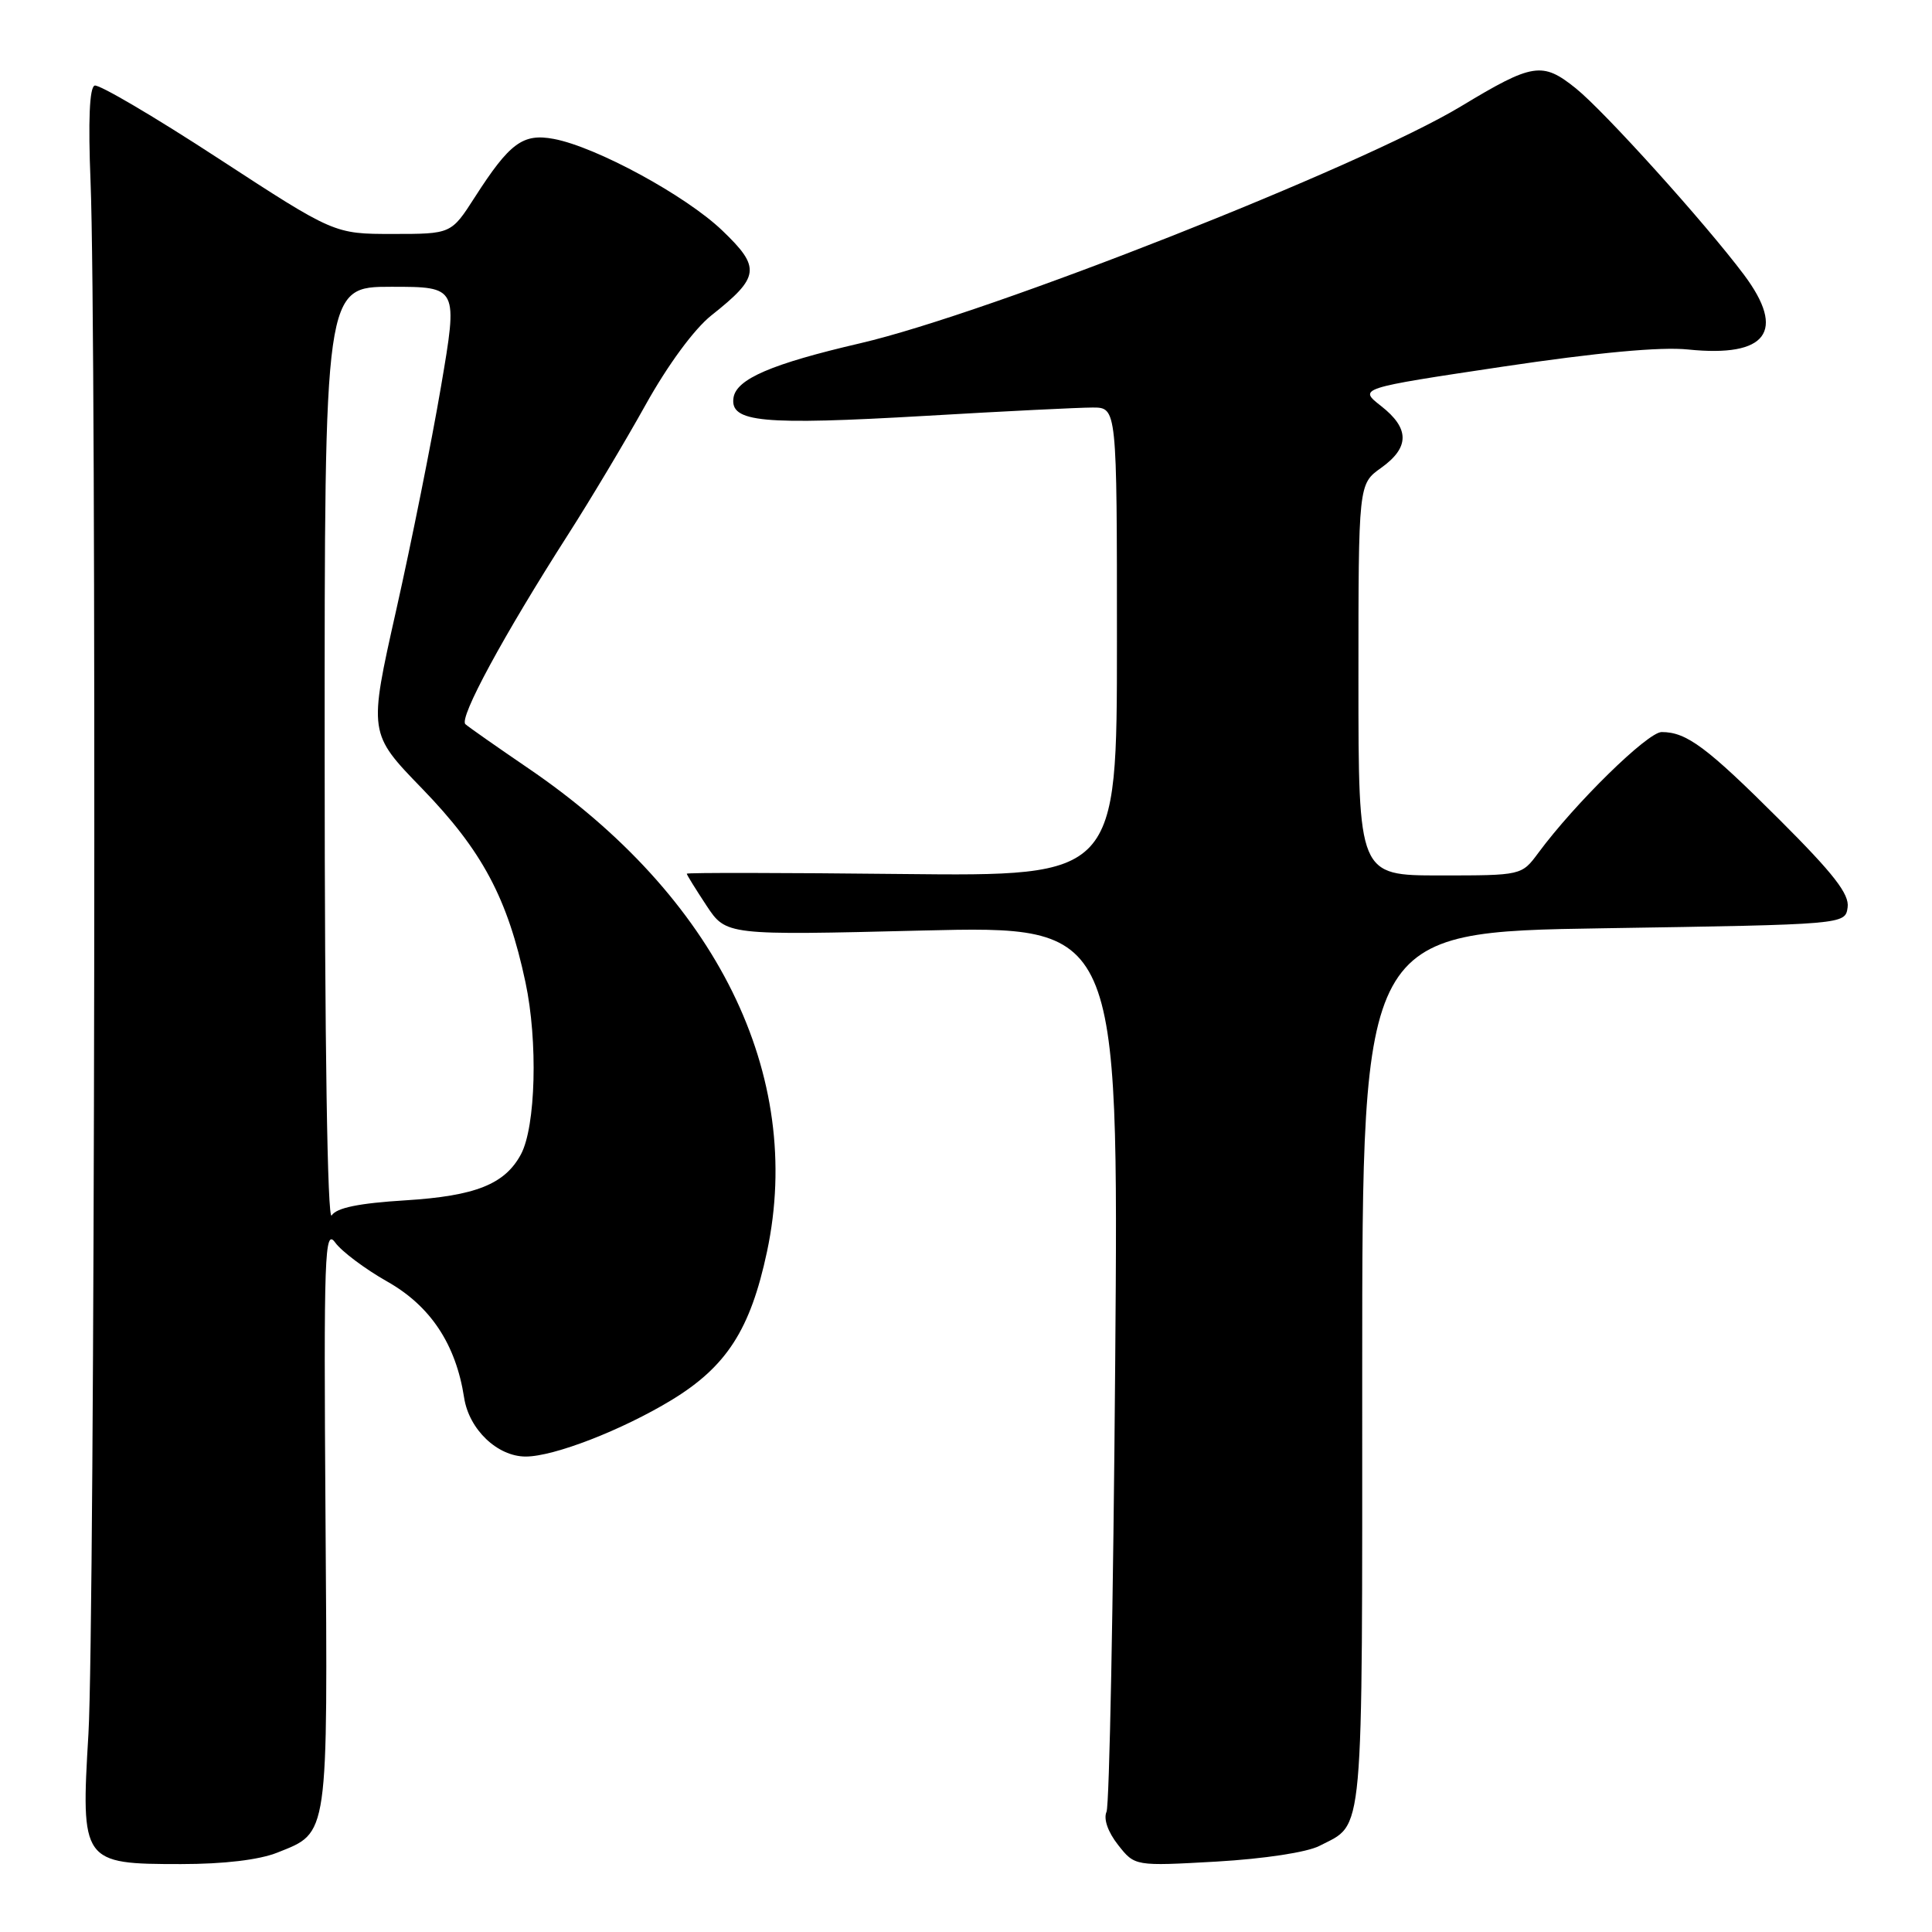 <?xml version="1.0" encoding="UTF-8" standalone="no"?>
<!DOCTYPE svg PUBLIC "-//W3C//DTD SVG 1.1//EN" "http://www.w3.org/Graphics/SVG/1.1/DTD/svg11.dtd" >
<svg xmlns="http://www.w3.org/2000/svg" xmlns:xlink="http://www.w3.org/1999/xlink" version="1.1" viewBox="0 0 256 256">
 <g >
 <path fill="currentColor"
d=" M 36.75 245.48 C 43.58 242.75 43.43 243.83 43.13 201.00 C 42.89 166.02 43.01 162.70 44.42 164.65 C 45.27 165.82 48.36 168.14 51.29 169.80 C 57.04 173.04 60.41 178.12 61.50 185.21 C 62.15 189.41 65.91 193.00 69.66 193.00 C 73.40 193.00 82.39 189.51 88.99 185.51 C 96.28 181.07 99.43 176.18 101.63 165.86 C 106.61 142.42 94.95 118.79 70.00 101.80 C 65.88 98.99 62.12 96.36 61.67 95.96 C 60.77 95.18 66.72 84.20 75.30 70.79 C 78.22 66.23 82.83 58.52 85.54 53.65 C 88.50 48.33 91.99 43.60 94.25 41.80 C 100.69 36.70 100.85 35.47 95.70 30.54 C 90.88 25.92 79.01 19.47 73.39 18.41 C 69.28 17.64 67.54 18.93 62.91 26.14 C 59.79 31.00 59.79 31.00 52.04 31.00 C 44.29 31.00 44.29 31.00 28.93 20.99 C 20.49 15.48 13.11 11.14 12.54 11.34 C 11.86 11.57 11.67 15.99 12.00 24.10 C 12.81 44.16 12.57 215.29 11.72 229.72 C 10.70 246.77 10.87 247.00 23.98 247.00 C 29.67 247.00 34.35 246.44 36.75 245.48 Z  M 174.83 244.59 C 180.80 241.50 180.50 244.80 180.50 181.59 C 180.50 123.50 180.50 123.50 212.50 123.00 C 244.50 122.50 244.50 122.50 244.82 120.23 C 245.07 118.48 242.97 115.78 235.82 108.64 C 226.15 98.99 223.48 97.00 220.18 97.00 C 218.33 97.00 208.69 106.44 203.83 113.02 C 201.62 116.00 201.62 116.00 190.81 116.00 C 180.00 116.00 180.00 116.00 180.00 90.07 C 180.00 64.14 180.00 64.14 183.00 62.00 C 186.80 59.29 186.80 56.77 183.00 53.80 C 180.00 51.45 180.00 51.45 199.08 48.59 C 211.68 46.71 220.04 45.93 223.68 46.31 C 234.12 47.38 236.71 43.92 231.08 36.40 C 225.90 29.50 212.61 14.77 208.81 11.71 C 204.37 8.14 203.11 8.34 193.57 14.10 C 180.38 22.06 131.04 41.52 114.00 45.48 C 102.21 48.22 97.55 50.23 97.19 52.72 C 96.72 55.96 100.97 56.36 122.70 55.10 C 133.07 54.49 143.01 54.00 144.78 54.00 C 148.00 54.00 148.00 54.00 148.00 85.06 C 148.00 116.11 148.00 116.11 119.50 115.81 C 103.82 115.64 91.00 115.62 91.00 115.77 C 91.00 115.92 92.18 117.82 93.61 119.99 C 96.22 123.94 96.22 123.94 122.23 123.30 C 148.23 122.67 148.23 122.67 147.77 180.59 C 147.52 212.44 147.00 239.21 146.62 240.07 C 146.20 241.02 146.80 242.74 148.15 244.46 C 150.37 247.28 150.37 247.28 161.19 246.67 C 167.53 246.30 173.18 245.44 174.83 244.59 Z  M 43.02 100.25 C 43.00 38.00 43.00 38.00 51.85 38.00 C 60.69 38.00 60.69 38.00 58.43 51.25 C 57.19 58.54 54.52 71.85 52.50 80.84 C 48.83 97.17 48.83 97.17 55.93 104.49 C 63.90 112.72 67.26 119.01 69.63 130.17 C 71.29 137.97 70.99 149.28 69.03 152.95 C 66.90 156.92 63.01 158.47 53.73 159.05 C 47.55 159.43 44.59 160.04 43.95 161.05 C 43.39 161.94 43.02 138.38 43.02 100.25 Z "/>
</g>
</svg>